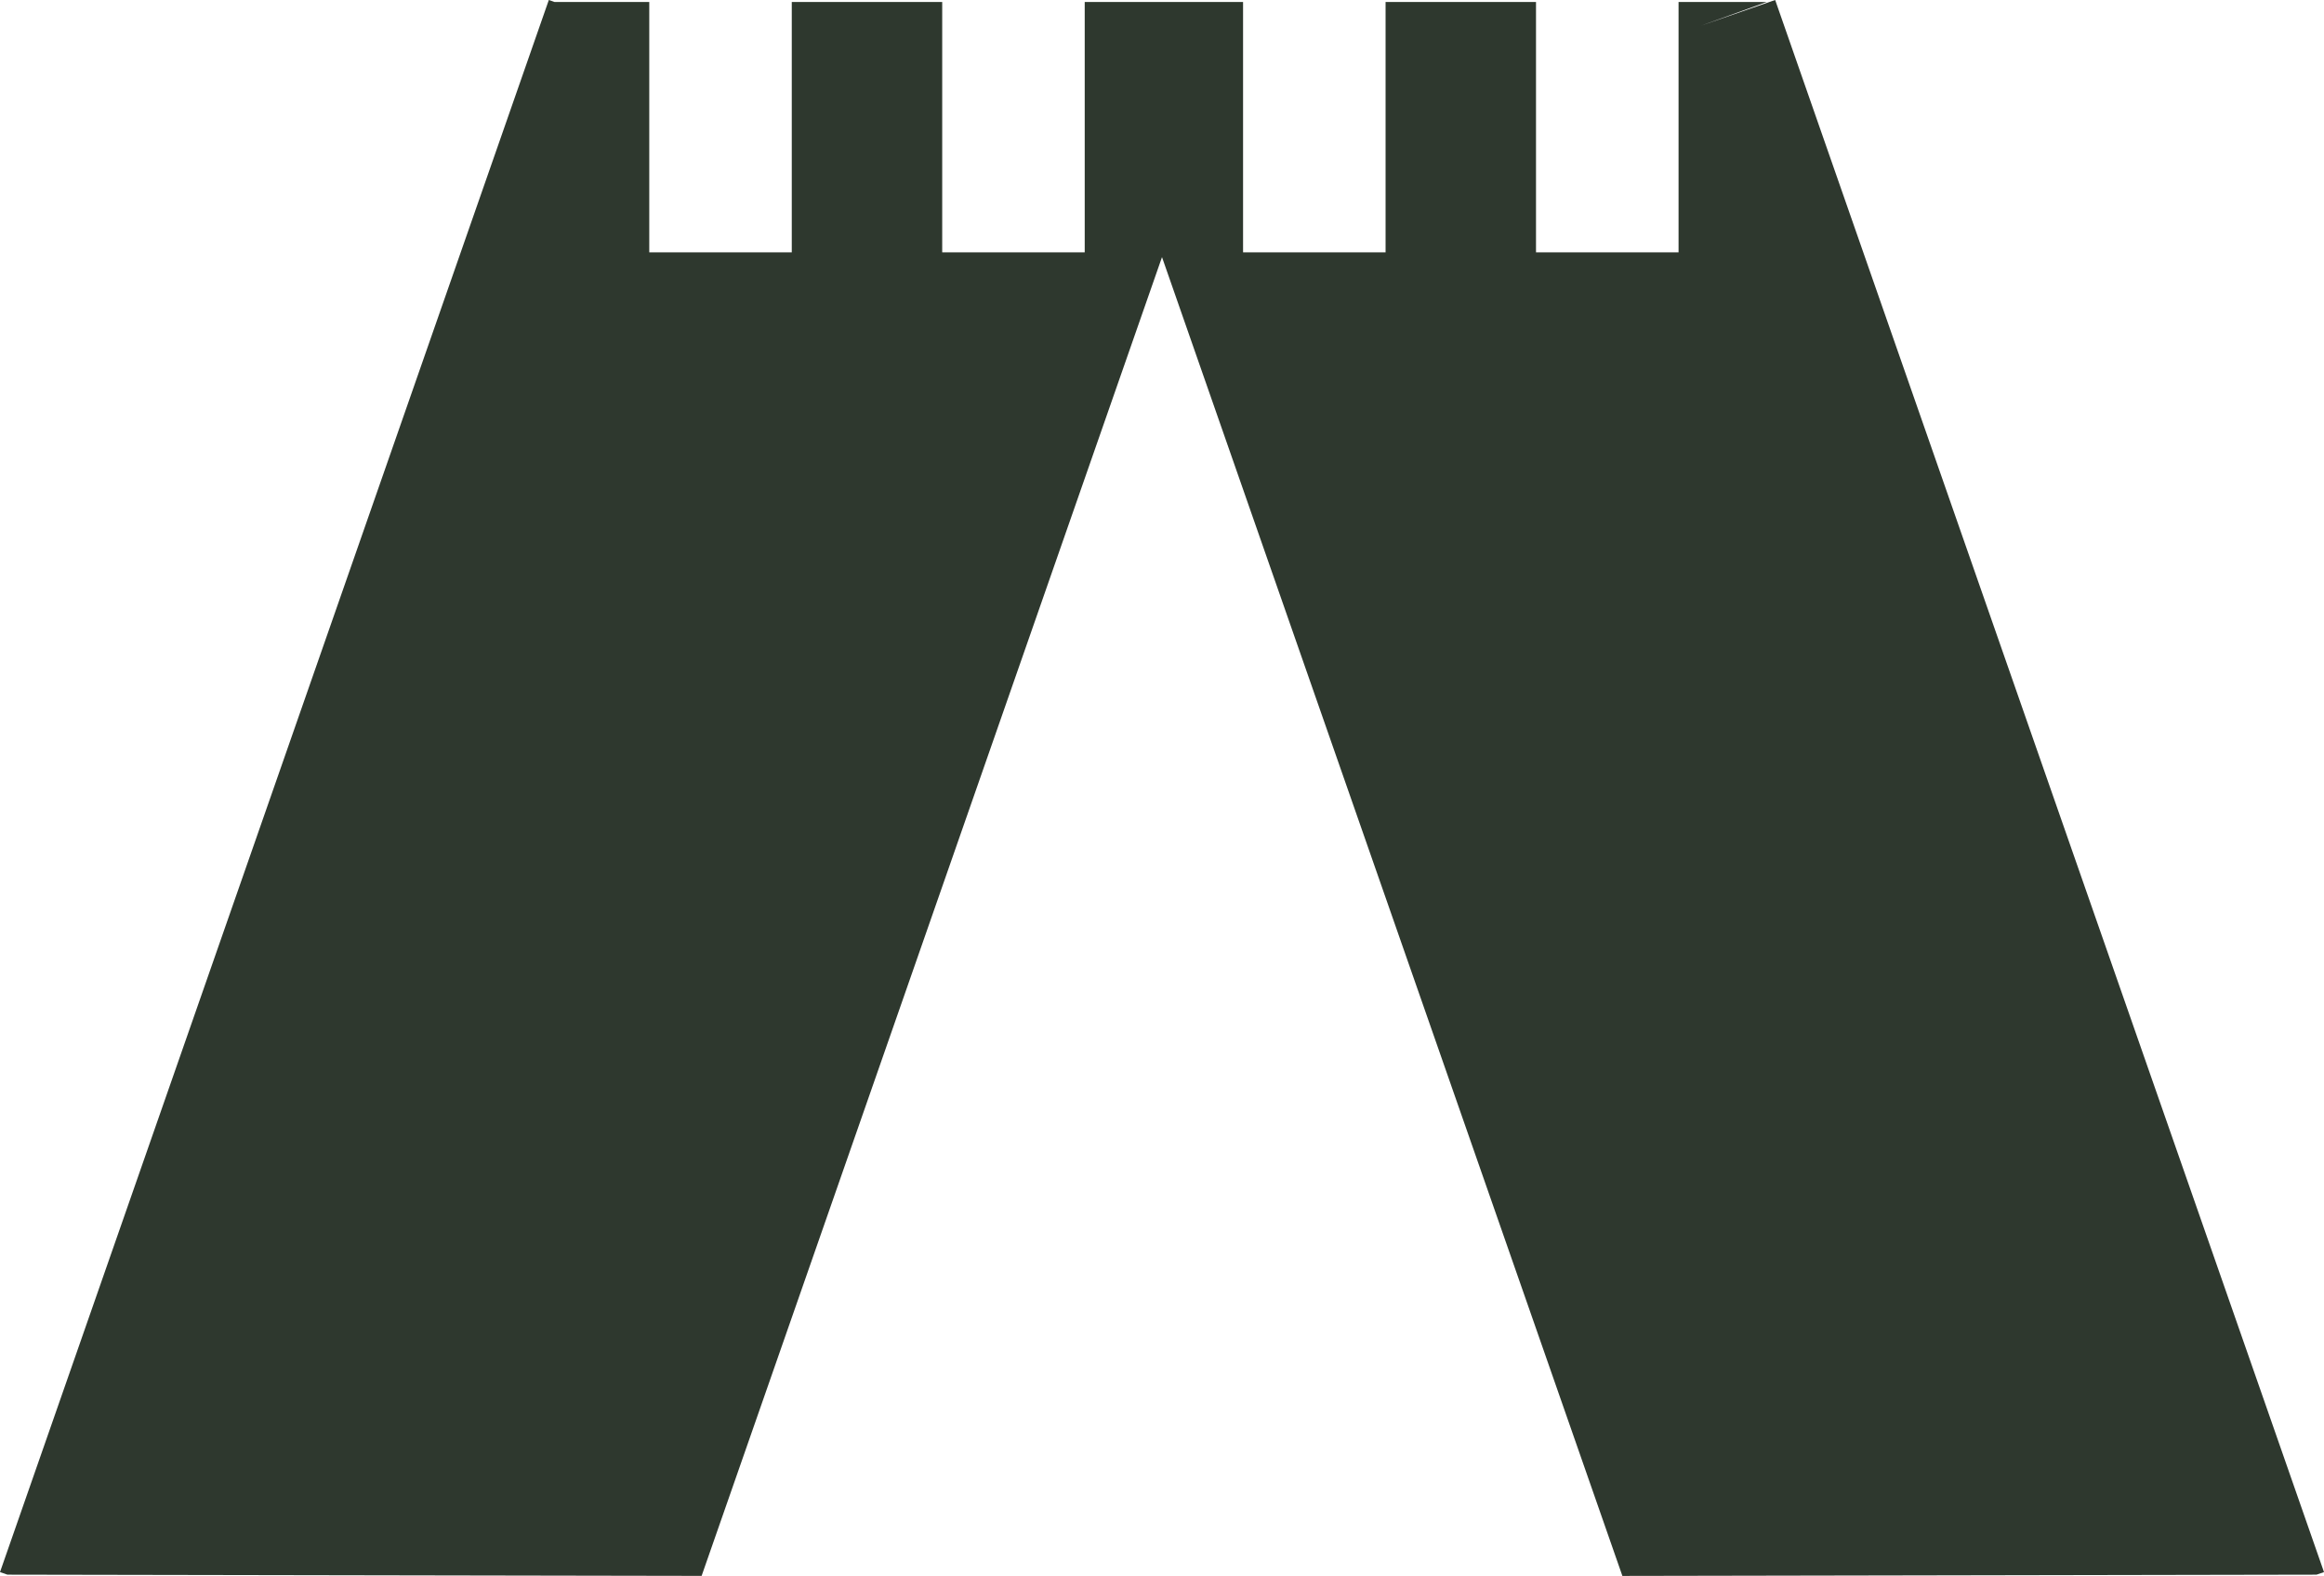 <svg width="59" height="40" viewBox="0 0 59 40" fill="none" xmlns="http://www.w3.org/2000/svg">
<path d="M41.188 40L29.5 6.526L17.812 39.999L0.189 39.968L0 39.903L13.933 0L14.077 0.05H16.483V6.405H20.101V0.05H23.92V6.405H27.538V0.05H31.558V6.405H35.176V0.05H38.995V6.405H42.614V0.05H44.853L43.18 0.653L45.067 0L59 39.903L58.81 39.968L41.188 40Z" fill="#2E382E"/>
</svg>
